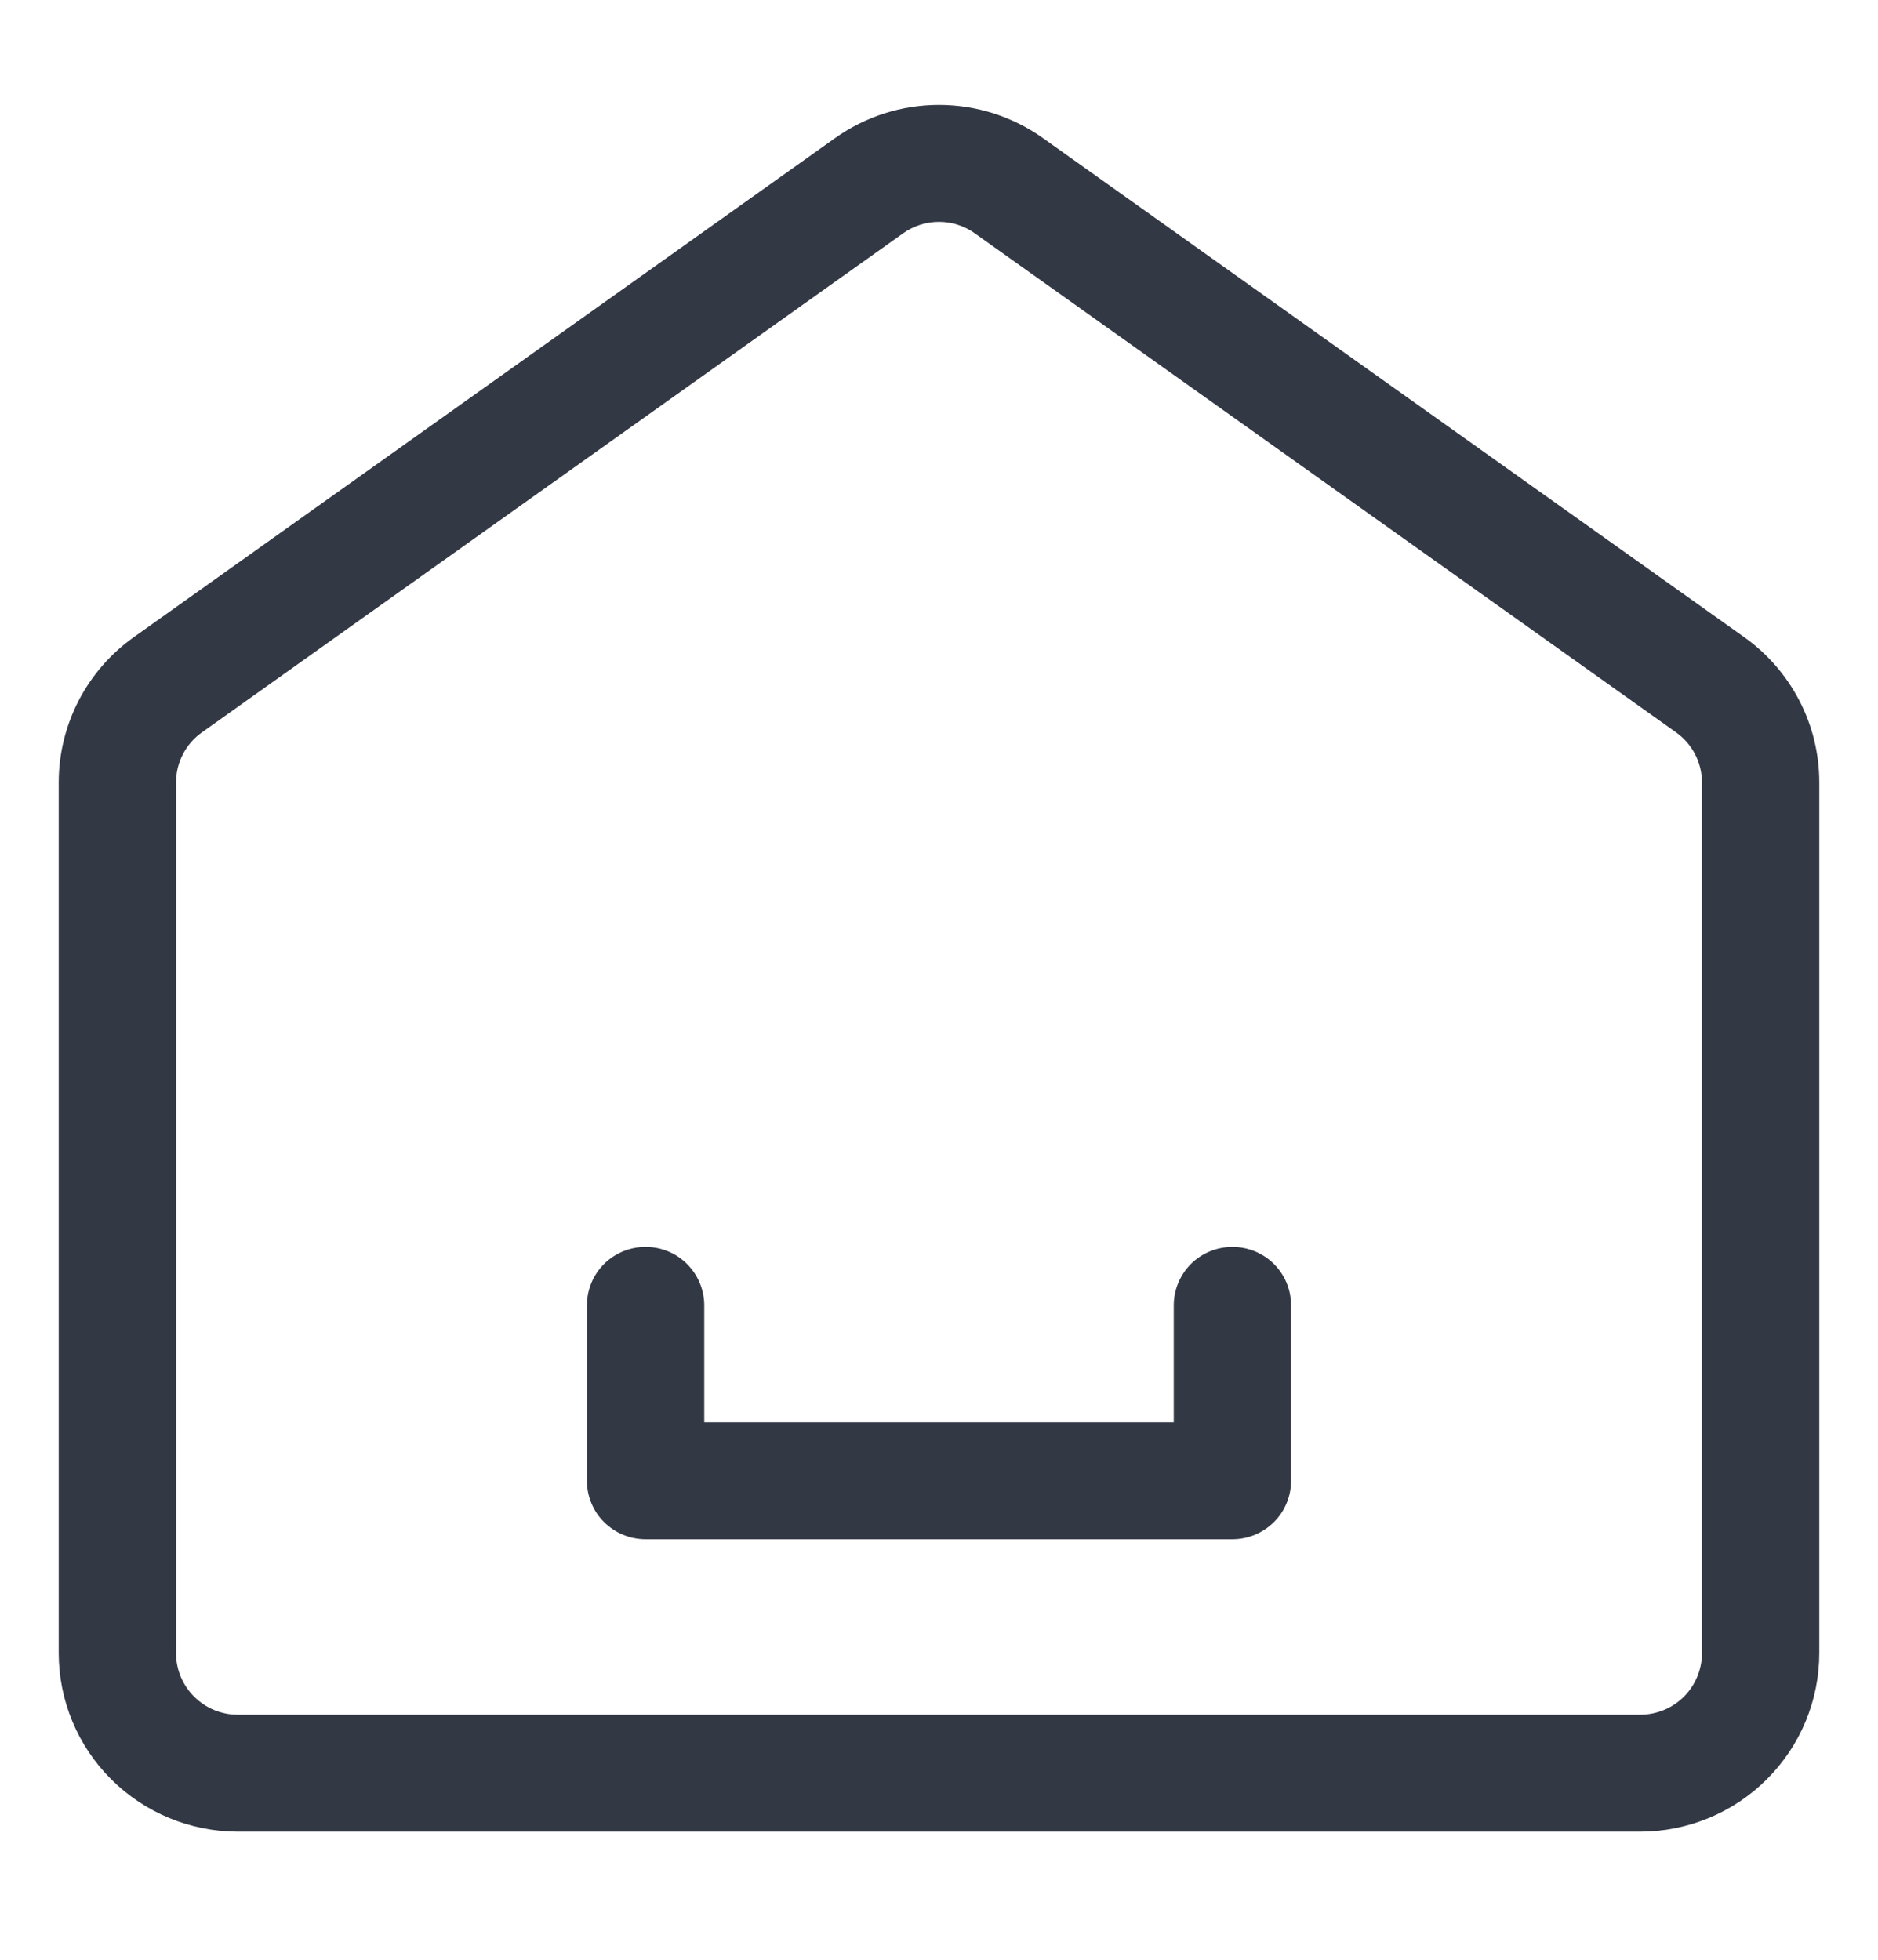 <svg width="23" height="24" viewBox="0 0 23 24" fill="none" xmlns="http://www.w3.org/2000/svg">
<path d="M20.088 22.431H2.912C2.33 22.43 1.773 22.2 1.362 21.79C0.951 21.381 0.72 20.825 0.719 20.246V9.582C0.719 9.234 0.803 8.891 0.962 8.582C1.122 8.273 1.353 8.006 1.637 7.804L10.226 1.692C10.598 1.427 11.043 1.285 11.5 1.285C11.957 1.285 12.402 1.427 12.774 1.692L21.363 7.804C21.647 8.006 21.878 8.273 22.038 8.582C22.198 8.891 22.281 9.234 22.281 9.582V20.246C22.28 20.825 22.049 21.381 21.638 21.79C21.227 22.2 20.67 22.43 20.088 22.431ZM11.5 2.717C11.343 2.717 11.189 2.766 11.061 2.857L2.473 8.969C2.375 9.038 2.295 9.13 2.24 9.237C2.185 9.343 2.156 9.461 2.156 9.581V20.246C2.156 20.446 2.236 20.637 2.378 20.778C2.519 20.919 2.711 20.999 2.912 20.999H20.09C20.29 20.998 20.482 20.919 20.623 20.778C20.764 20.637 20.844 20.445 20.844 20.246V9.582C20.844 9.462 20.815 9.344 20.76 9.237C20.705 9.131 20.625 9.039 20.527 8.969L11.939 2.858C11.811 2.766 11.658 2.717 11.5 2.717Z" fill="#333845"/>
<path d="M15.094 18.85H7.906C7.716 18.85 7.533 18.774 7.398 18.64C7.263 18.506 7.188 18.324 7.188 18.134V15.986C7.188 15.796 7.263 15.614 7.398 15.479C7.533 15.345 7.716 15.27 7.906 15.27C8.097 15.27 8.28 15.345 8.414 15.479C8.549 15.614 8.625 15.796 8.625 15.986V17.418H14.375V15.986C14.375 15.796 14.451 15.614 14.585 15.479C14.72 15.345 14.903 15.27 15.094 15.27C15.284 15.27 15.467 15.345 15.602 15.479C15.737 15.614 15.812 15.796 15.812 15.986V18.134C15.812 18.324 15.737 18.506 15.602 18.64C15.467 18.774 15.284 18.85 15.094 18.85Z" fill="#333845"/>
</svg>
